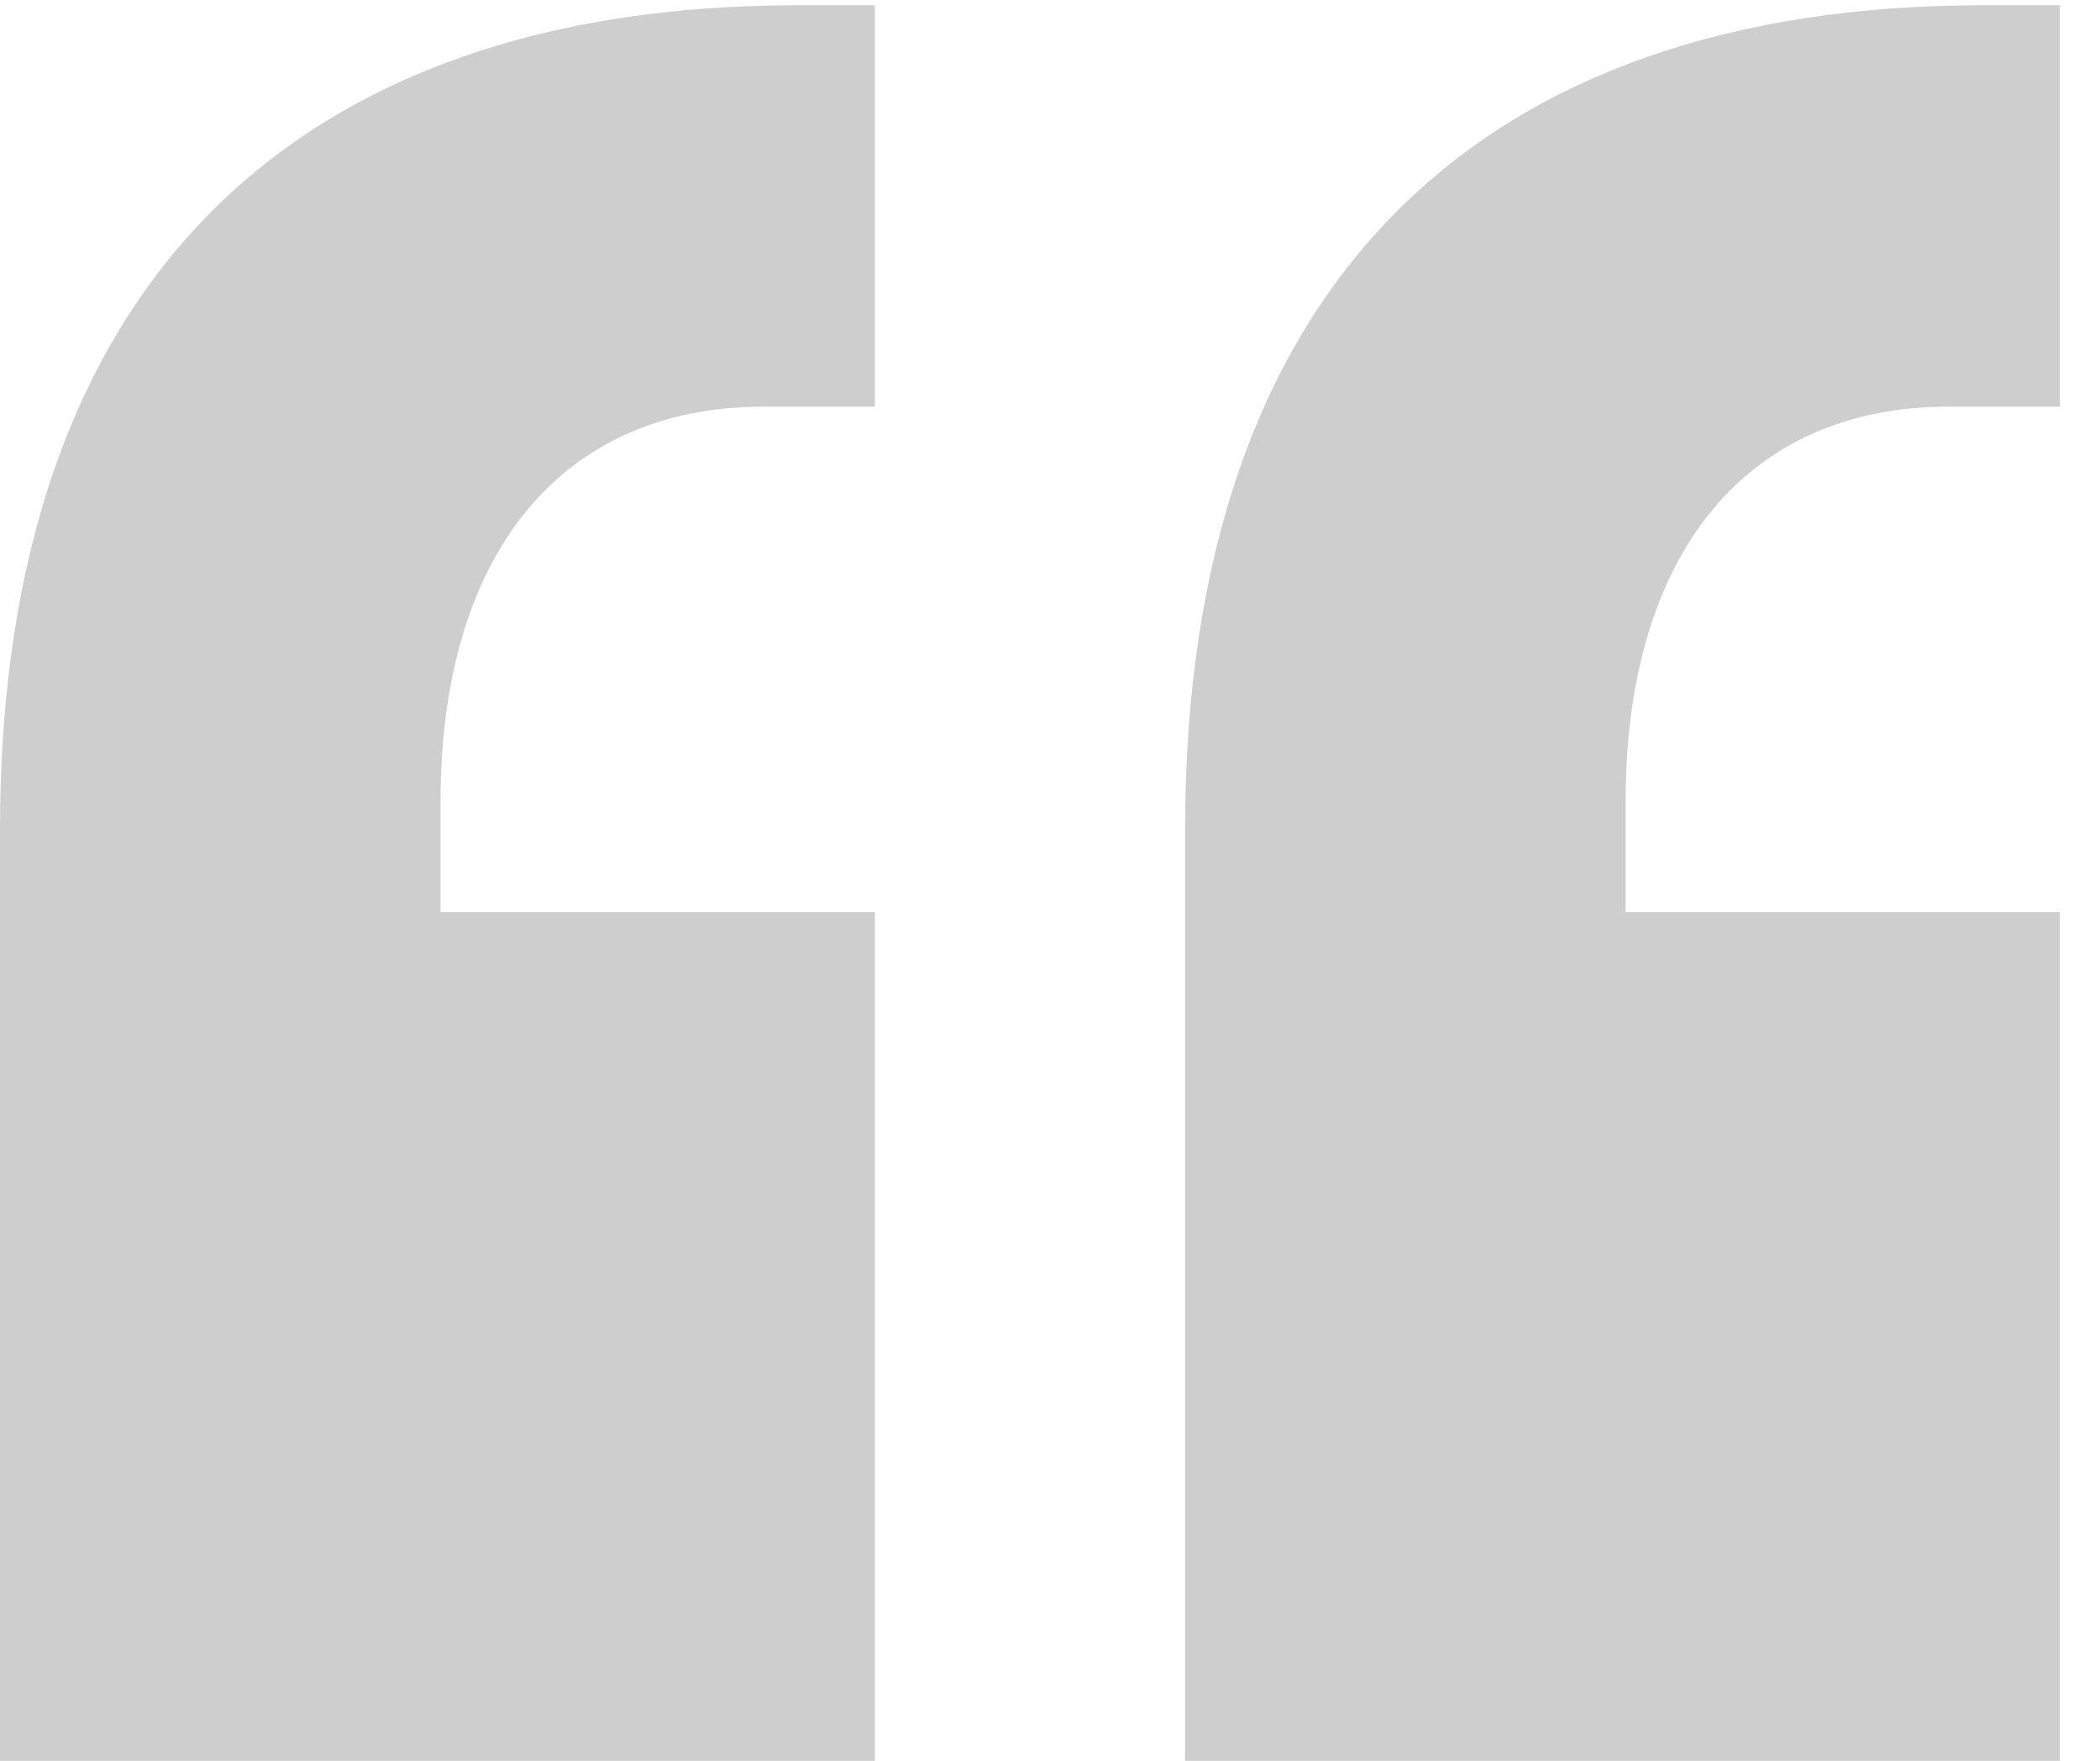<svg width="31" height="26" viewBox="0 0 31 26" fill="none" xmlns="http://www.w3.org/2000/svg">
<path d="M12.915 0.078V6.005H11.266C8.289 6.005 6.503 8.176 6.503 11.841V13.469H12.915V26.001H0V12.248C0 4.15 4.396 0.078 11.77 0.078H12.915ZM30.409 0.078V6.005H28.76C25.784 6.005 23.997 8.176 23.997 11.841V13.469H30.409V26.001H17.494V12.248C17.494 4.15 21.891 0.078 29.264 0.078H30.409Z" fill="#CECECE"/>
</svg>
